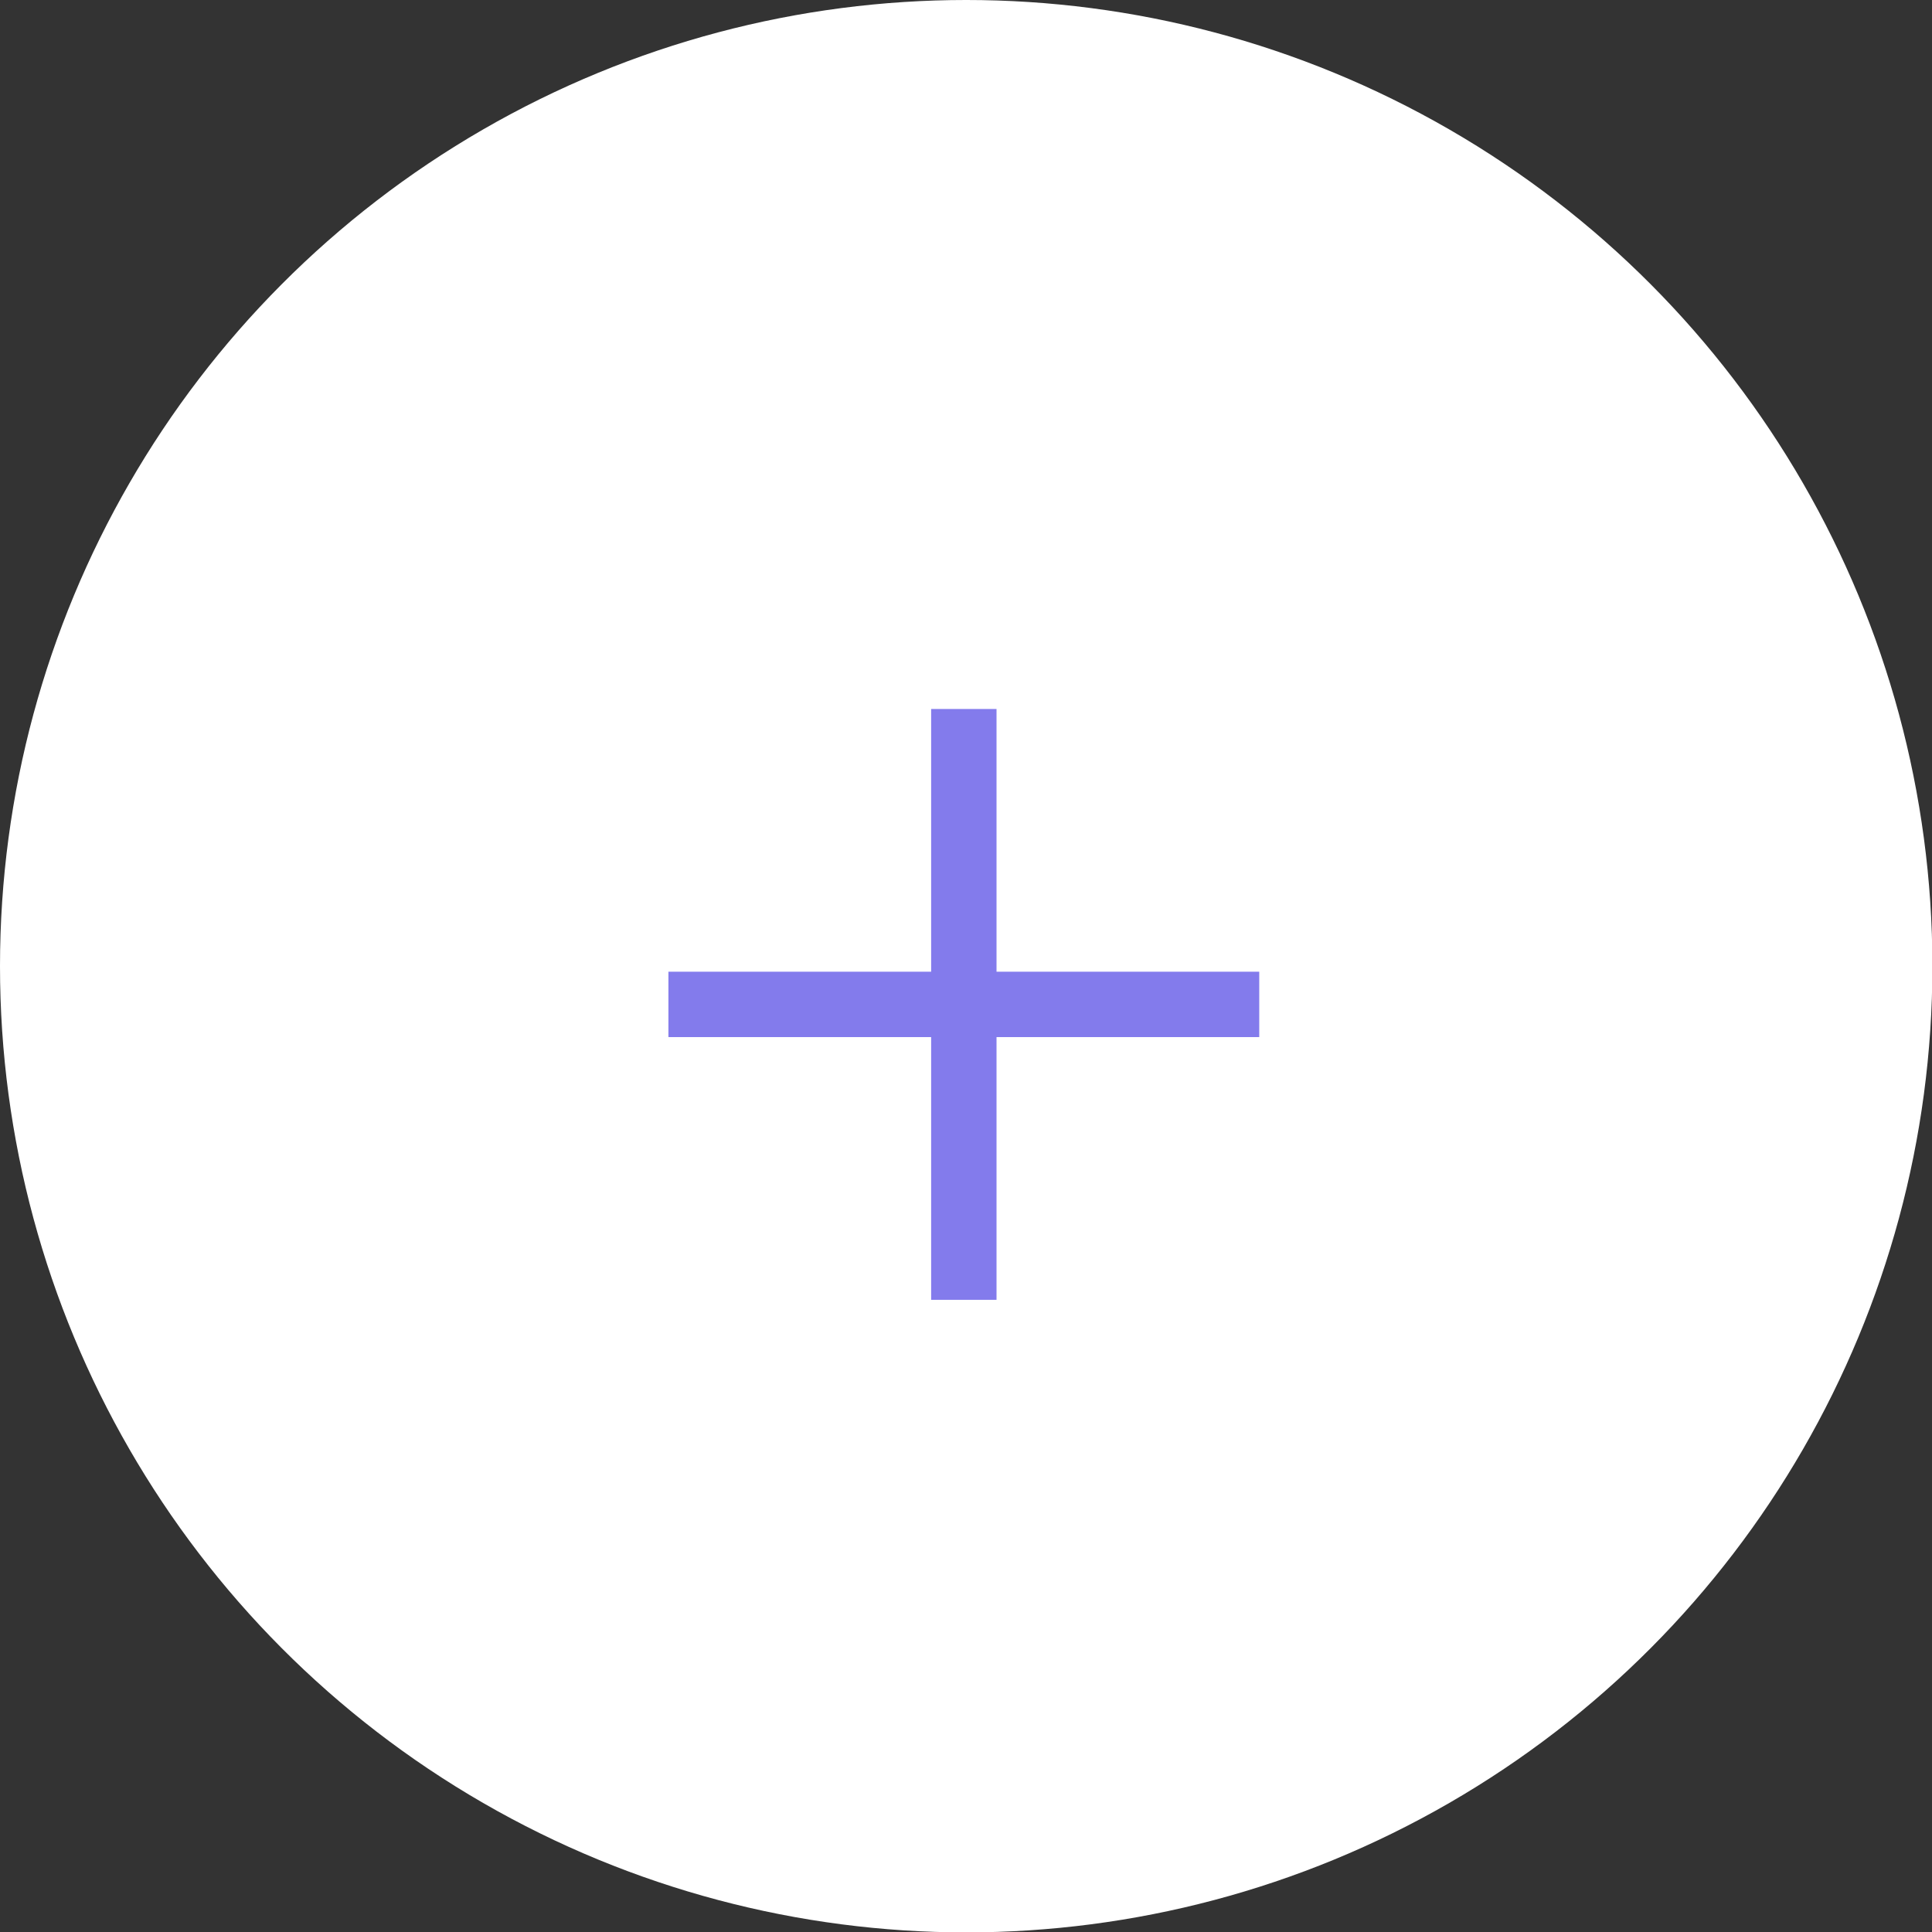 <svg xmlns="http://www.w3.org/2000/svg" viewBox="0 0 49.05 49.05"><rect x="0" y="0" width="49.05" height="49.05" fill="#333333" stroke="none"/><defs><style>.cls-1{fill:#fff;}.cls-2{fill:#837bec;}</style></defs><g id="Capa_2" data-name="Capa 2"><g id="Icons"><circle class="cls-1" cx="24.53" cy="24.53" r="24.53"/><polygon class="cls-2" points="31.97 24.67 25.3 24.67 25.3 18 23.64 18 23.64 24.67 16.97 24.67 16.97 26.33 23.64 26.33 23.64 33 25.3 33 25.3 26.33 31.97 26.33 31.97 24.67"/></g></g></svg>